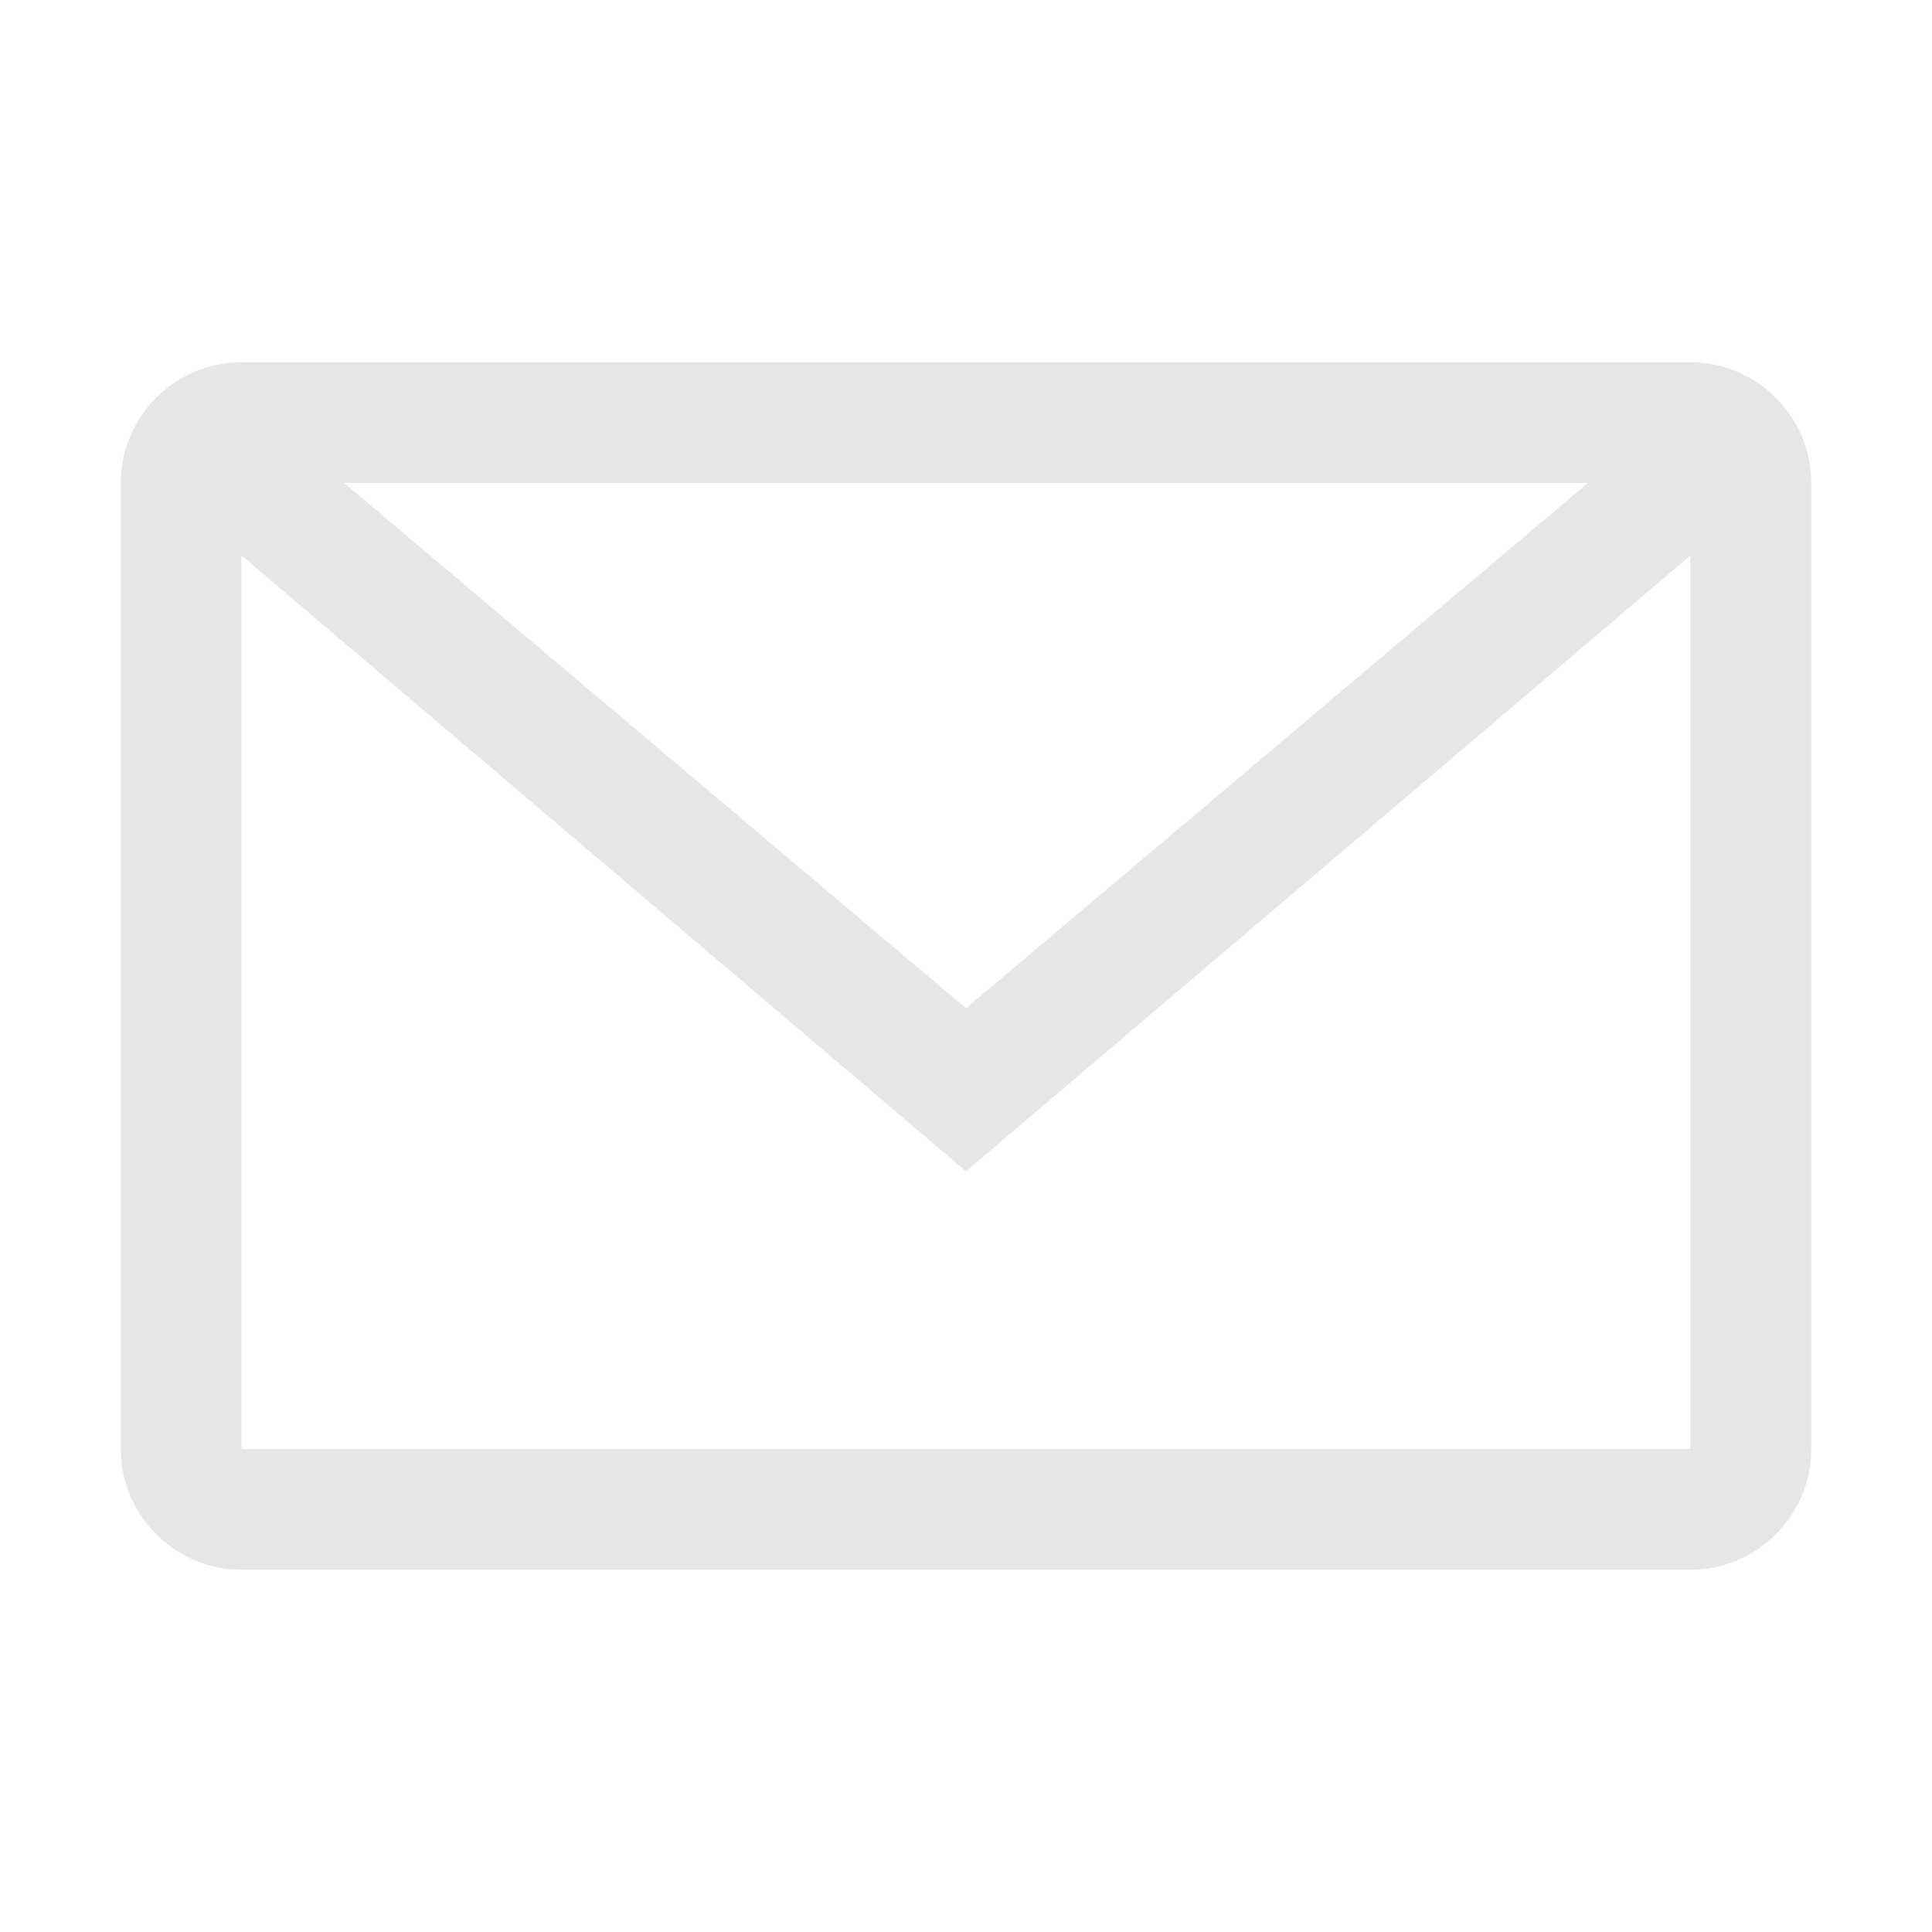 <?xml version="1.0" standalone="no"?><!DOCTYPE svg PUBLIC "-//W3C//DTD SVG 1.1//EN" "http://www.w3.org/Graphics/SVG/1.1/DTD/svg11.dtd"><svg t="1574678120372" class="icon" viewBox="0 0 1024 1024" version="1.1" xmlns="http://www.w3.org/2000/svg" p-id="2761" xmlns:xlink="http://www.w3.org/1999/xlink" width="200" height="200"><defs><style type="text/css"></style></defs><path d="M896 192 128 192C92.8 192 64 220.8 64 256l0 512c0 35.2 28.8 64 64 64l768 0c35.2 0 64-28.8 64-64L960 256C960 220.8 931.2 192 896 192zM841.6 256 512 534.4 182.4 256 841.6 256zM128 768 128 294.4l384 326.4L896 294.4 896 768 128 768z" p-id="2762" fill="#e6e6e6"></path></svg>